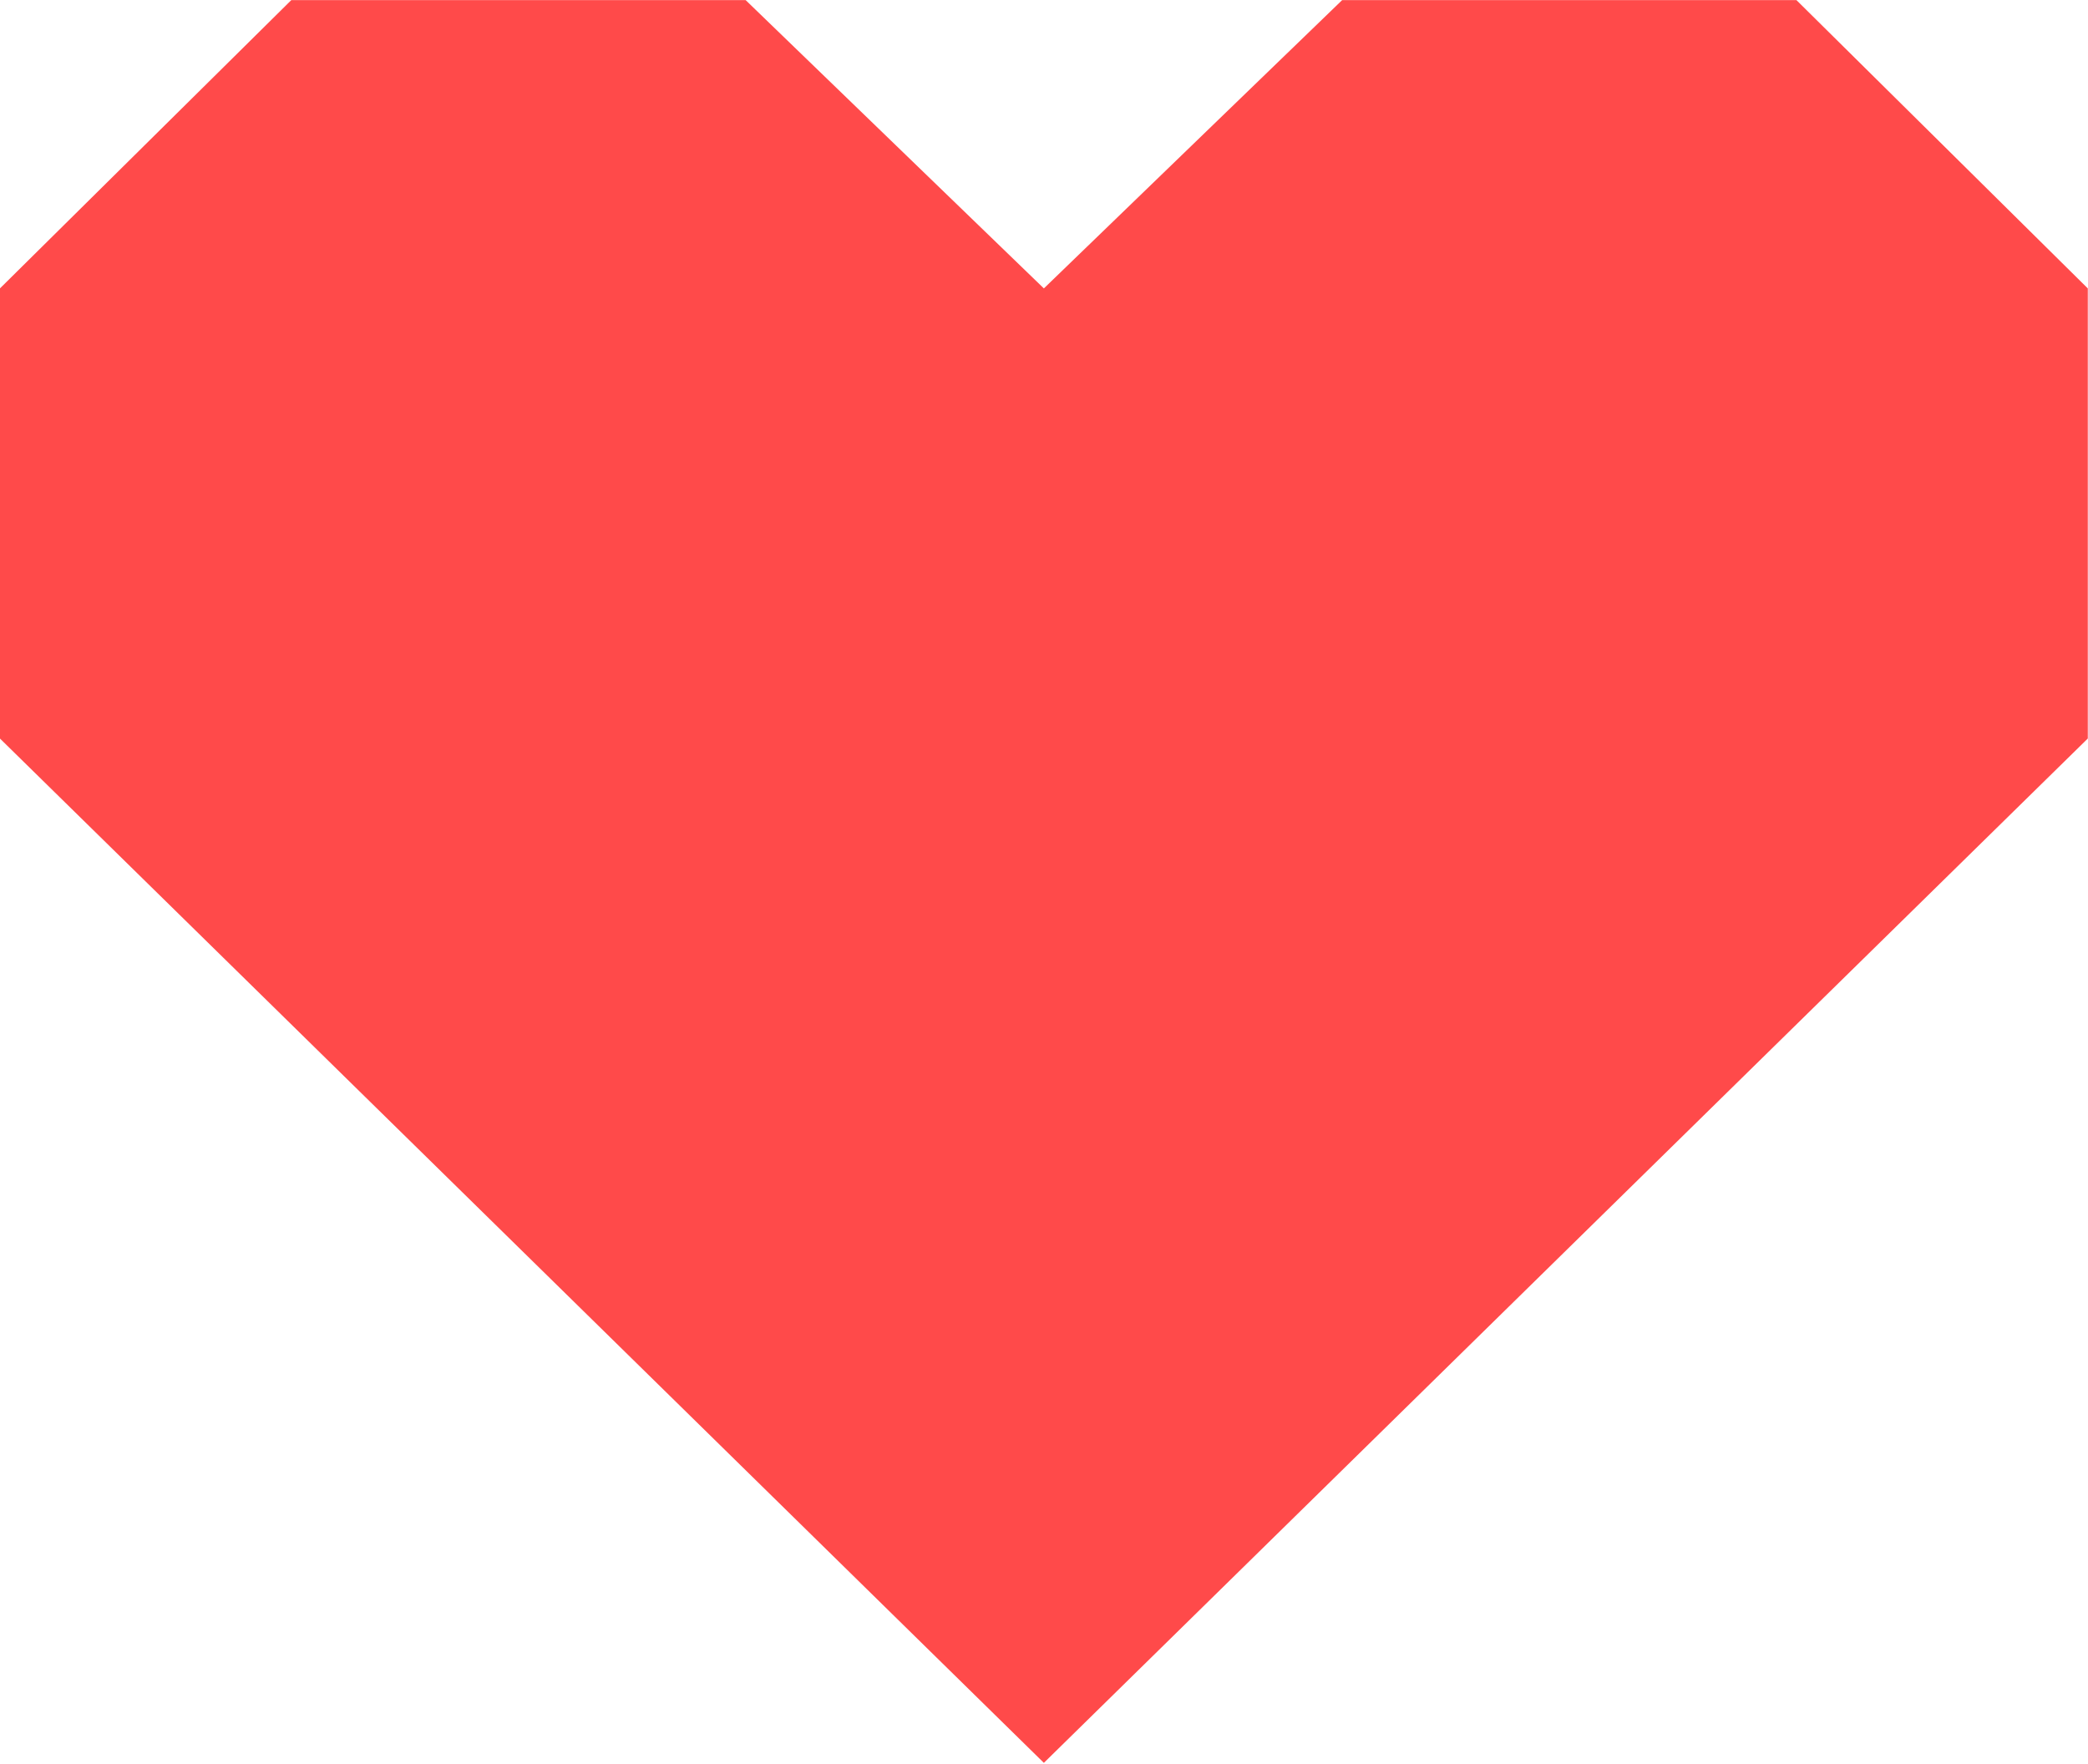 <?xml version="1.0" encoding="utf-8"?>
<!-- Generator: Adobe Illustrator 17.0.0, SVG Export Plug-In . SVG Version: 6.00 Build 0)  -->
<!DOCTYPE svg PUBLIC "-//W3C//DTD SVG 1.1//EN" "http://www.w3.org/Graphics/SVG/1.1/DTD/svg11.dtd">
<svg version="1.1" id="图层_1" xmlns="http://www.w3.org/2000/svg" xmlns:xlink="http://www.w3.org/1999/xlink" x="0px" y="0px"
	 width="32px" height="27.03px" viewBox="0 0 32 27.03" enable-background="new 0 0 32 27.03" xml:space="preserve">
<path fill="#FF4A4A" d="M27.532,0.002l4.465,4.418v6.898L15.998,27.016V4.42l4.571-4.418H27.532z M4.464,0.002L-0.001,4.42v6.898
	l15.999,15.698V4.42l-4.57-4.418H4.464z"/>
</svg>
